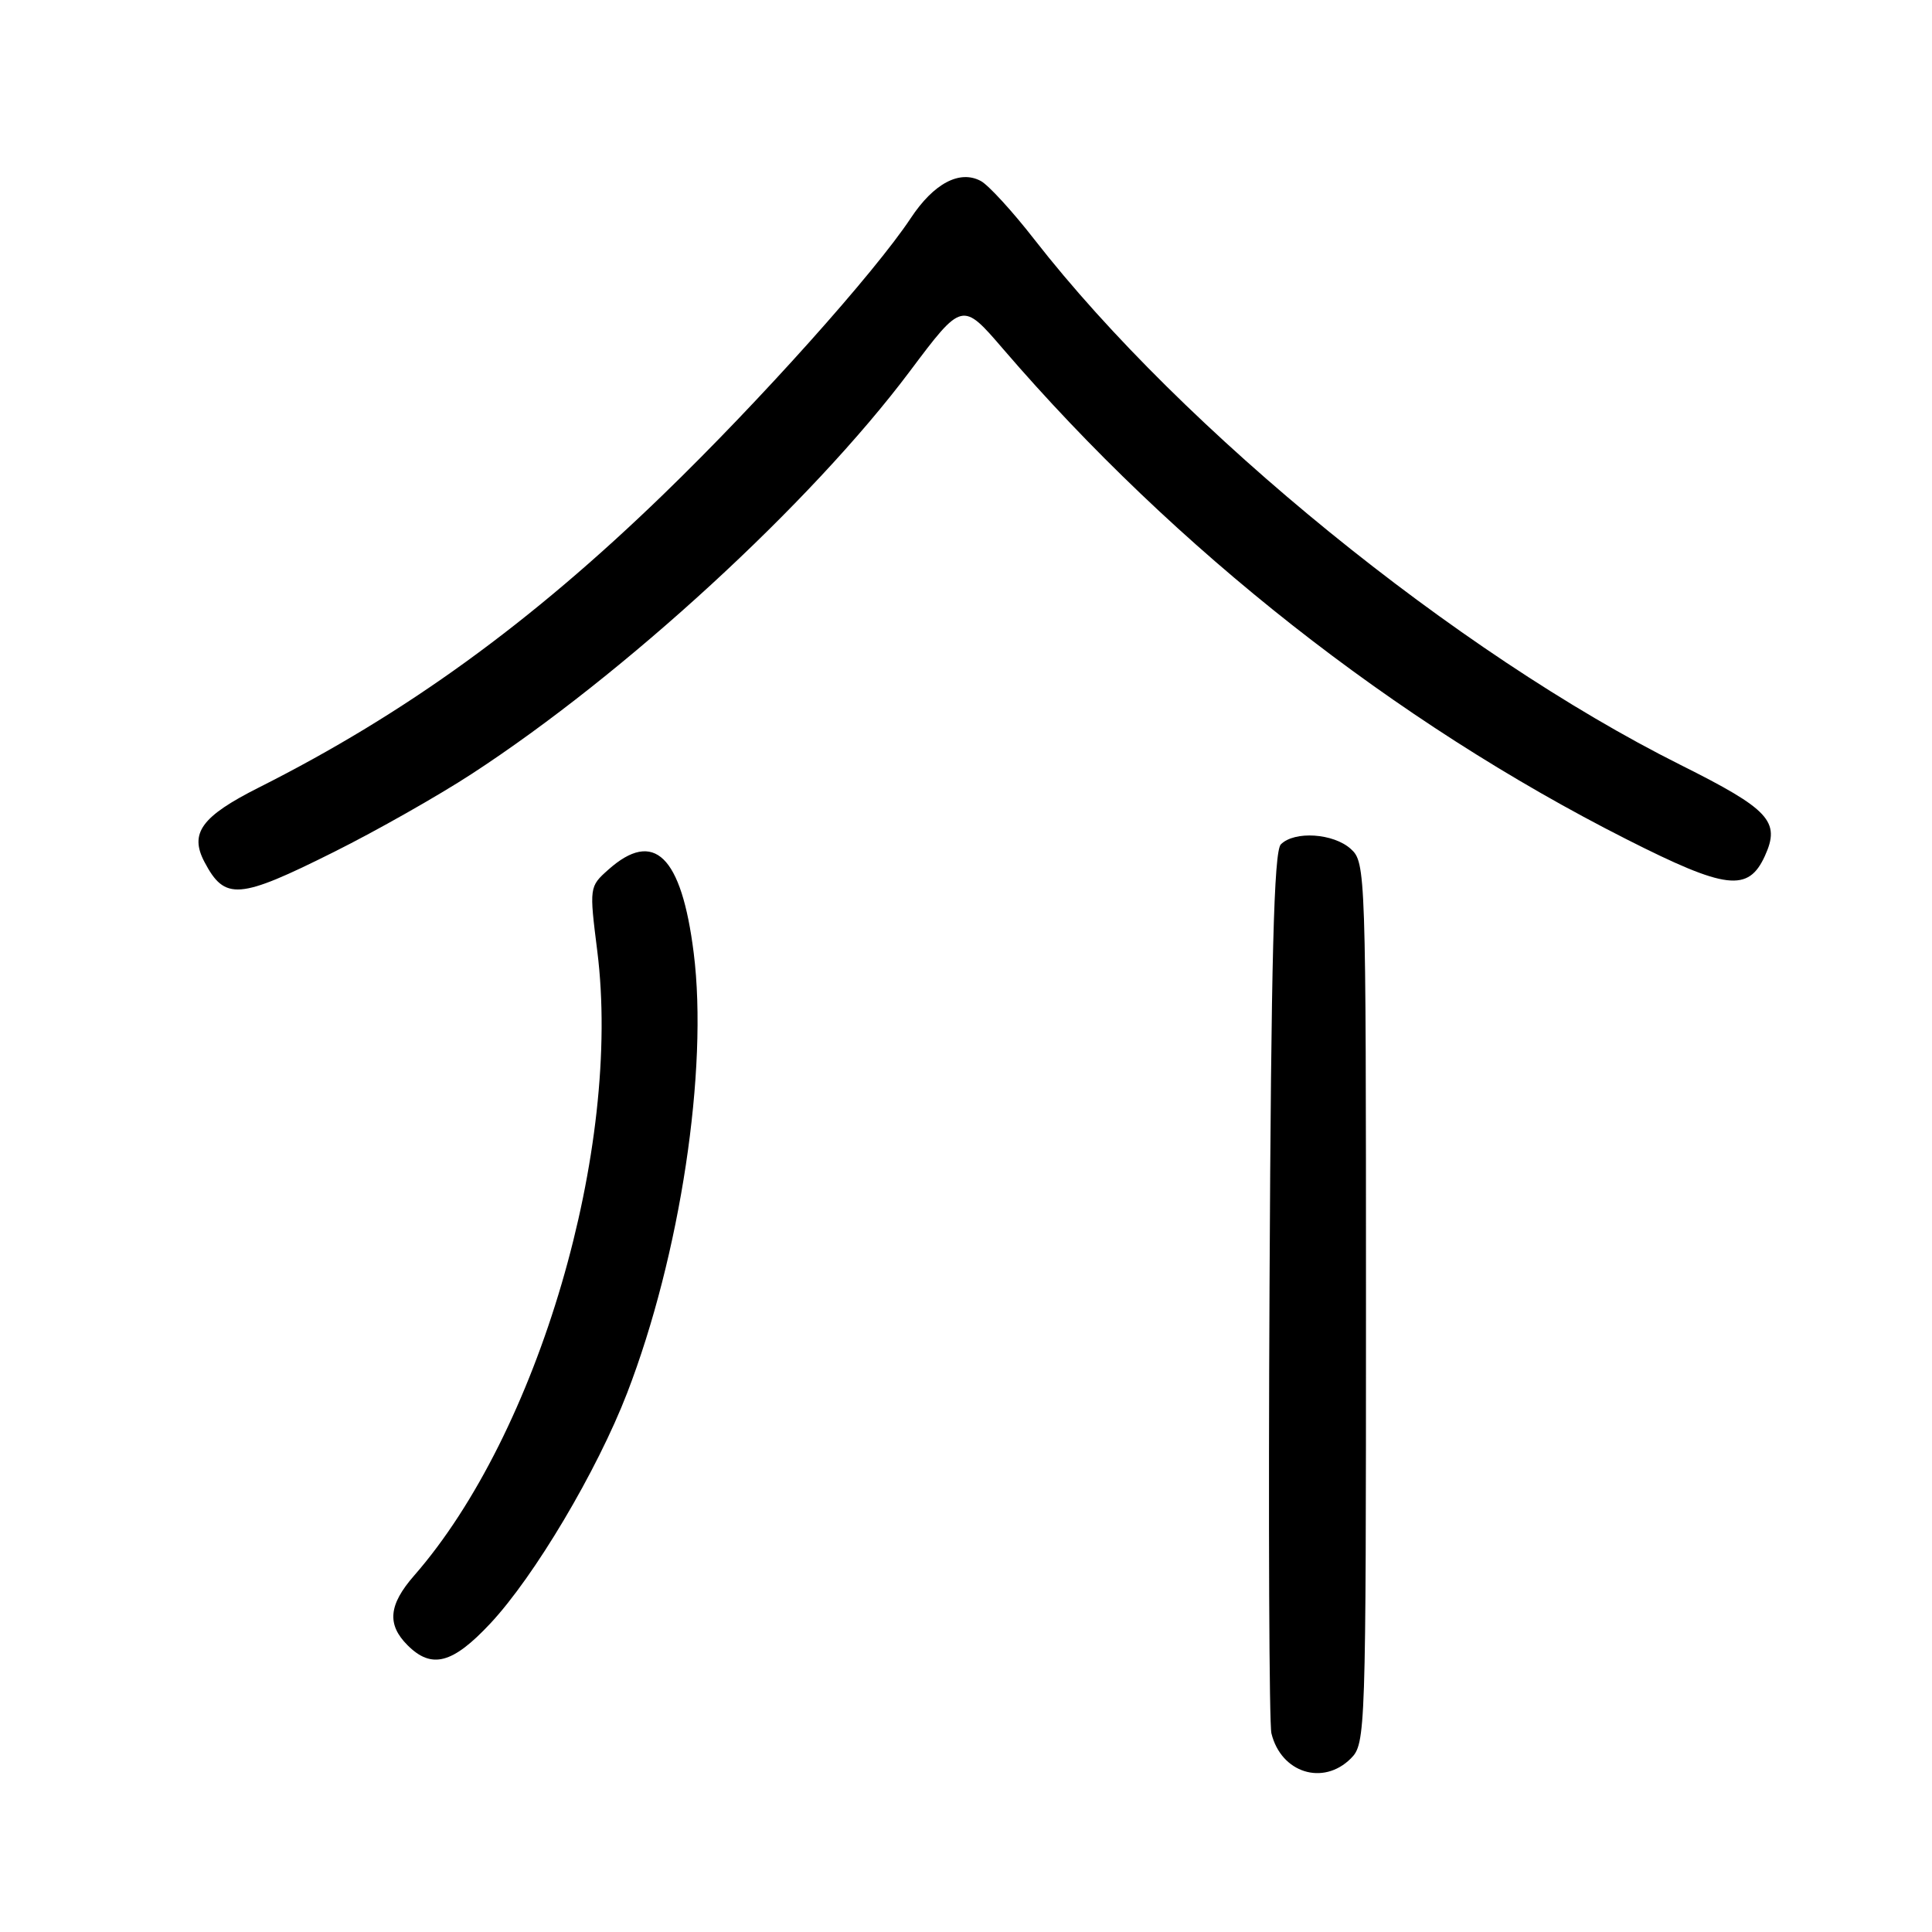<?xml version="1.0" encoding="UTF-8" standalone="no"?>
<!DOCTYPE svg PUBLIC "-//W3C//DTD SVG 1.1//EN" "http://www.w3.org/Graphics/SVG/1.1/DTD/svg11.dtd" >
<svg xmlns="http://www.w3.org/2000/svg" xmlns:xlink="http://www.w3.org/1999/xlink" version="1.1" viewBox="0 0 256 256">
 <g >
 <path fill="currentColor"
d=" M 179.00 233.00 C 180.95 231.05 181.00 229.67 181.00 172.65 C 181.00 115.46 180.96 114.27 178.99 112.49 C 176.69 110.41 171.53 110.07 169.72 111.88 C 168.80 112.80 168.43 127.03 168.22 170.30 C 168.06 201.76 168.17 228.48 168.47 229.68 C 169.75 234.92 175.33 236.67 179.00 233.00 Z  M 64.95 215.14 C 70.81 208.89 79.13 194.87 83.10 184.58 C 90.14 166.33 93.86 141.71 91.92 126.27 C 90.30 113.36 86.66 109.83 80.59 115.25 C 78.09 117.48 78.08 117.57 79.14 126.00 C 82.43 152.12 71.34 189.94 54.87 208.78 C 51.49 212.65 51.25 215.25 54.00 218.00 C 57.19 221.19 59.96 220.47 64.95 215.14 Z  M 44.27 112.88 C 49.90 110.07 58.10 105.42 62.50 102.55 C 82.77 89.35 107.41 66.72 120.54 49.22 C 127.50 39.94 127.50 39.94 132.90 46.22 C 155.78 72.83 184.79 95.65 215.55 111.22 C 228.72 117.89 231.66 118.24 233.86 113.41 C 235.94 108.84 234.47 107.25 222.67 101.35 C 193.00 86.51 156.82 57.09 137.06 31.73 C 134.16 28.00 130.96 24.51 129.96 23.98 C 127.16 22.48 123.73 24.30 120.69 28.89 C 115.90 36.13 100.64 53.18 87.90 65.51 C 70.29 82.57 53.73 94.57 34.30 104.35 C 26.70 108.18 25.08 110.39 27.09 114.21 C 29.80 119.35 31.63 119.20 44.27 112.88 Z "/>
</g>
</svg>